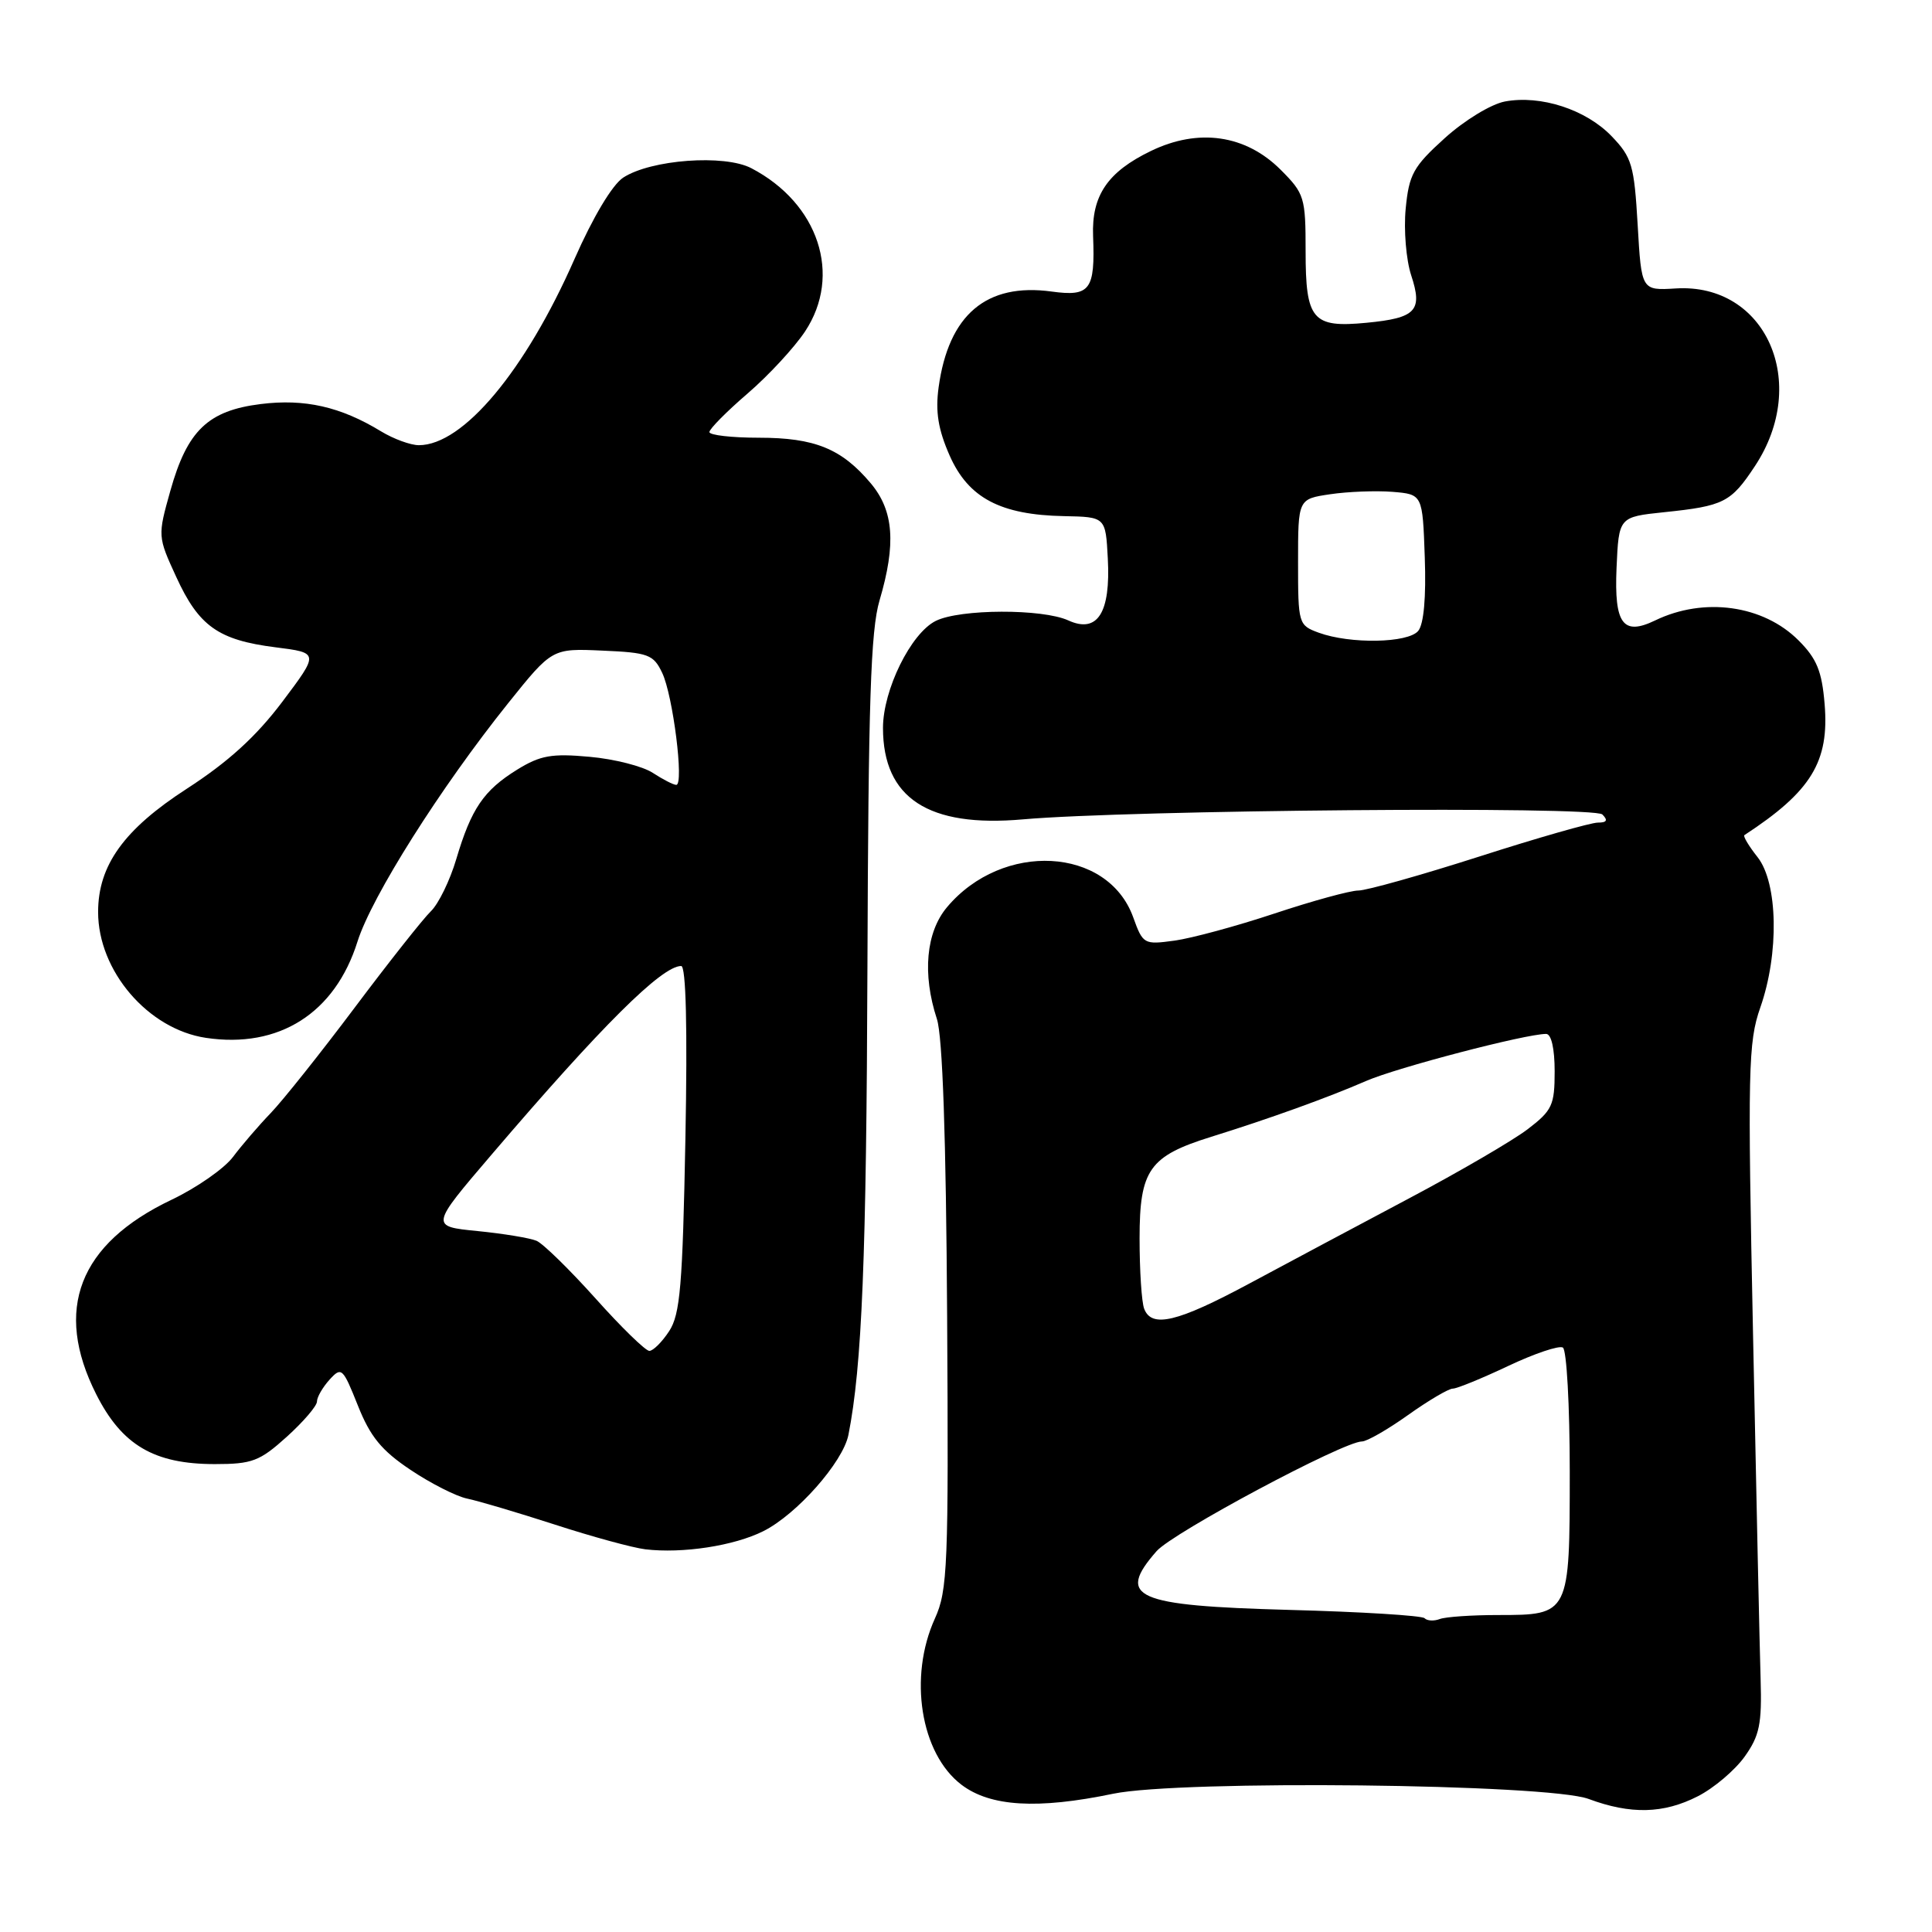 <?xml version="1.0" encoding="UTF-8" standalone="no"?>
<!DOCTYPE svg PUBLIC "-//W3C//DTD SVG 1.1//EN" "http://www.w3.org/Graphics/SVG/1.1/DTD/svg11.dtd" >
<svg xmlns="http://www.w3.org/2000/svg" xmlns:xlink="http://www.w3.org/1999/xlink" version="1.1" viewBox="0 0 256 256">
 <g >
 <path fill="currentColor"
d=" M 224.96 238.02 C 227.09 236.94 229.88 234.57 231.17 232.77 C 233.15 230.00 233.47 228.44 233.29 222.50 C 233.17 218.65 232.72 198.18 232.29 177.00 C 231.56 141.68 231.64 138.09 233.25 133.50 C 235.76 126.34 235.59 117.01 232.89 113.58 C 231.72 112.10 230.94 110.79 231.14 110.66 C 240.01 104.86 242.41 100.93 241.77 93.27 C 241.41 88.93 240.73 87.27 238.32 84.86 C 233.64 80.17 225.79 79.08 219.32 82.21 C 215.05 84.27 213.88 82.69 214.20 75.26 C 214.50 68.50 214.50 68.50 220.50 67.87 C 228.42 67.05 229.36 66.57 232.53 61.77 C 239.86 50.70 233.98 37.49 222.06 38.22 C 217.50 38.50 217.50 38.50 217.00 29.81 C 216.54 21.88 216.24 20.85 213.55 18.05 C 210.15 14.51 204.15 12.56 199.40 13.45 C 197.57 13.80 194.05 15.94 191.43 18.31 C 187.26 22.08 186.70 23.11 186.26 27.66 C 185.99 30.47 186.32 34.44 186.99 36.48 C 188.54 41.18 187.64 42.14 181.06 42.77 C 173.90 43.46 173.00 42.40 173.00 33.28 C 173.00 26.15 172.85 25.65 169.69 22.49 C 165.05 17.85 158.80 16.95 152.49 20.01 C 146.76 22.78 144.63 25.92 144.84 31.28 C 145.12 38.43 144.45 39.33 139.34 38.63 C 130.70 37.45 125.69 41.70 124.37 51.33 C 123.93 54.56 124.31 56.91 125.84 60.38 C 128.32 65.98 132.56 68.23 141.00 68.39 C 146.50 68.50 146.50 68.50 146.79 74.00 C 147.18 81.21 145.42 83.97 141.56 82.21 C 138.12 80.64 127.21 80.68 124.00 82.27 C 120.70 83.90 117.00 91.41 117.00 96.46 C 117.01 105.76 123.01 109.68 135.54 108.57 C 149.73 107.32 211.20 106.80 212.32 107.92 C 213.09 108.69 212.92 109.00 211.72 109.00 C 210.80 109.00 203.72 111.02 196.00 113.50 C 188.28 115.97 181.07 118.00 179.99 118.00 C 178.91 118.00 173.92 119.37 168.89 121.04 C 163.87 122.71 157.89 124.33 155.61 124.64 C 151.58 125.19 151.44 125.12 150.15 121.53 C 146.77 112.20 132.85 111.45 125.49 120.20 C 122.70 123.51 122.19 129.05 124.14 135.01 C 124.90 137.31 125.36 150.74 125.50 174.46 C 125.70 207.49 125.57 210.74 123.88 214.46 C 120.36 222.21 121.97 232.35 127.39 236.48 C 131.21 239.39 137.46 239.77 147.50 237.68 C 156.44 235.83 205.10 236.36 210.50 238.37 C 216.06 240.44 220.42 240.34 224.96 238.02 Z  M 101.14 202.89 C 105.57 200.68 111.70 193.74 112.42 190.13 C 114.22 181.05 114.81 166.55 114.94 128.00 C 115.06 93.14 115.37 83.52 116.54 79.57 C 118.76 72.06 118.43 67.67 115.38 64.04 C 111.52 59.45 107.96 58.00 100.55 58.00 C 96.95 58.00 94.00 57.66 94.00 57.25 C 94.00 56.84 96.27 54.54 99.05 52.15 C 101.83 49.76 105.26 46.05 106.68 43.91 C 111.61 36.46 108.47 26.94 99.56 22.29 C 95.99 20.42 86.24 21.14 82.57 23.54 C 81.13 24.49 78.57 28.77 76.13 34.31 C 69.61 49.13 61.37 58.99 55.50 58.99 C 54.40 58.99 52.14 58.16 50.48 57.15 C 45.13 53.89 40.37 52.81 34.54 53.54 C 27.56 54.41 24.81 57.05 22.57 65.04 C 20.89 71.02 20.89 71.09 23.35 76.44 C 26.34 82.97 28.92 84.81 36.50 85.77 C 42.29 86.50 42.29 86.50 37.40 93.00 C 33.92 97.61 30.25 100.95 24.77 104.50 C 16.43 109.89 13.00 114.66 13.00 120.85 C 13.00 128.65 19.61 136.37 27.28 137.52 C 36.96 138.97 44.39 134.26 47.37 124.76 C 49.26 118.78 58.35 104.39 67.33 93.18 C 73.16 85.91 73.16 85.91 79.82 86.21 C 85.90 86.47 86.59 86.73 87.74 89.15 C 89.17 92.12 90.66 104.00 89.61 104.00 C 89.23 104.00 87.84 103.28 86.50 102.41 C 85.16 101.53 81.39 100.57 78.12 100.28 C 73.10 99.82 71.59 100.09 68.53 101.98 C 64.09 104.73 62.45 107.14 60.46 113.83 C 59.62 116.67 58.10 119.78 57.09 120.75 C 56.09 121.71 51.55 127.45 47.01 133.50 C 42.47 139.55 37.45 145.85 35.86 147.50 C 34.27 149.15 32.03 151.76 30.88 153.29 C 29.73 154.83 26.06 157.39 22.72 158.98 C 10.45 164.82 7.08 173.52 12.75 184.75 C 16.15 191.49 20.42 194.00 28.46 194.00 C 33.41 194.00 34.41 193.62 38.00 190.38 C 40.20 188.39 42.00 186.29 42.00 185.71 C 42.00 185.13 42.75 183.83 43.66 182.82 C 45.25 181.07 45.42 181.23 47.42 186.24 C 49.06 190.37 50.56 192.20 54.39 194.76 C 57.07 196.56 60.45 198.27 61.89 198.57 C 63.32 198.86 68.55 200.41 73.50 202.01 C 78.45 203.62 83.85 205.09 85.50 205.29 C 90.44 205.88 97.27 204.83 101.14 202.89 Z  M 188.76 214.42 C 188.41 214.07 180.33 213.57 170.82 213.32 C 150.34 212.76 147.88 211.67 153.25 205.54 C 155.40 203.08 178.02 191.00 180.47 191.00 C 181.12 191.00 183.86 189.43 186.57 187.50 C 189.28 185.57 191.95 184.00 192.50 184.00 C 193.05 184.00 196.35 182.65 199.84 181.00 C 203.33 179.35 206.59 178.25 207.09 178.56 C 207.59 178.87 208.00 186.26 208.00 194.99 C 208.00 213.96 207.98 214.00 198.51 214.00 C 195.02 214.00 191.54 214.24 190.78 214.53 C 190.02 214.82 189.11 214.78 188.76 214.42 Z  M 151.61 173.42 C 151.27 172.55 151.00 168.35 151.00 164.09 C 151.00 155.00 152.28 153.19 160.50 150.63 C 168.12 148.26 176.01 145.42 181.00 143.24 C 185.09 141.46 202.15 137.00 204.87 137.00 C 205.56 137.00 206.00 138.95 206.00 141.95 C 206.00 146.45 205.68 147.14 202.42 149.63 C 200.45 151.13 193.37 155.26 186.67 158.81 C 179.98 162.36 170.45 167.44 165.50 170.10 C 156.00 175.20 152.60 176.01 151.61 173.42 Z  M 174.75 83.84 C 172.05 82.85 172.00 82.68 172.00 74.48 C 172.00 66.12 172.00 66.12 176.25 65.49 C 178.59 65.14 182.30 65.00 184.50 65.17 C 188.50 65.50 188.50 65.50 188.79 73.85 C 188.98 79.14 188.66 82.71 187.92 83.60 C 186.57 85.22 178.93 85.36 174.75 83.84 Z  M 78.90 172.04 C 75.47 168.22 71.96 164.78 71.09 164.41 C 70.21 164.04 66.69 163.46 63.26 163.12 C 57.01 162.50 57.01 162.50 65.13 153.00 C 79.71 135.93 87.69 128.00 90.26 128.00 C 90.90 128.00 91.10 136.16 90.82 150.88 C 90.45 170.33 90.13 174.15 88.67 176.38 C 87.73 177.82 86.54 179.00 86.04 179.00 C 85.54 179.00 82.32 175.87 78.90 172.04 Z "/>
</g>
</svg>